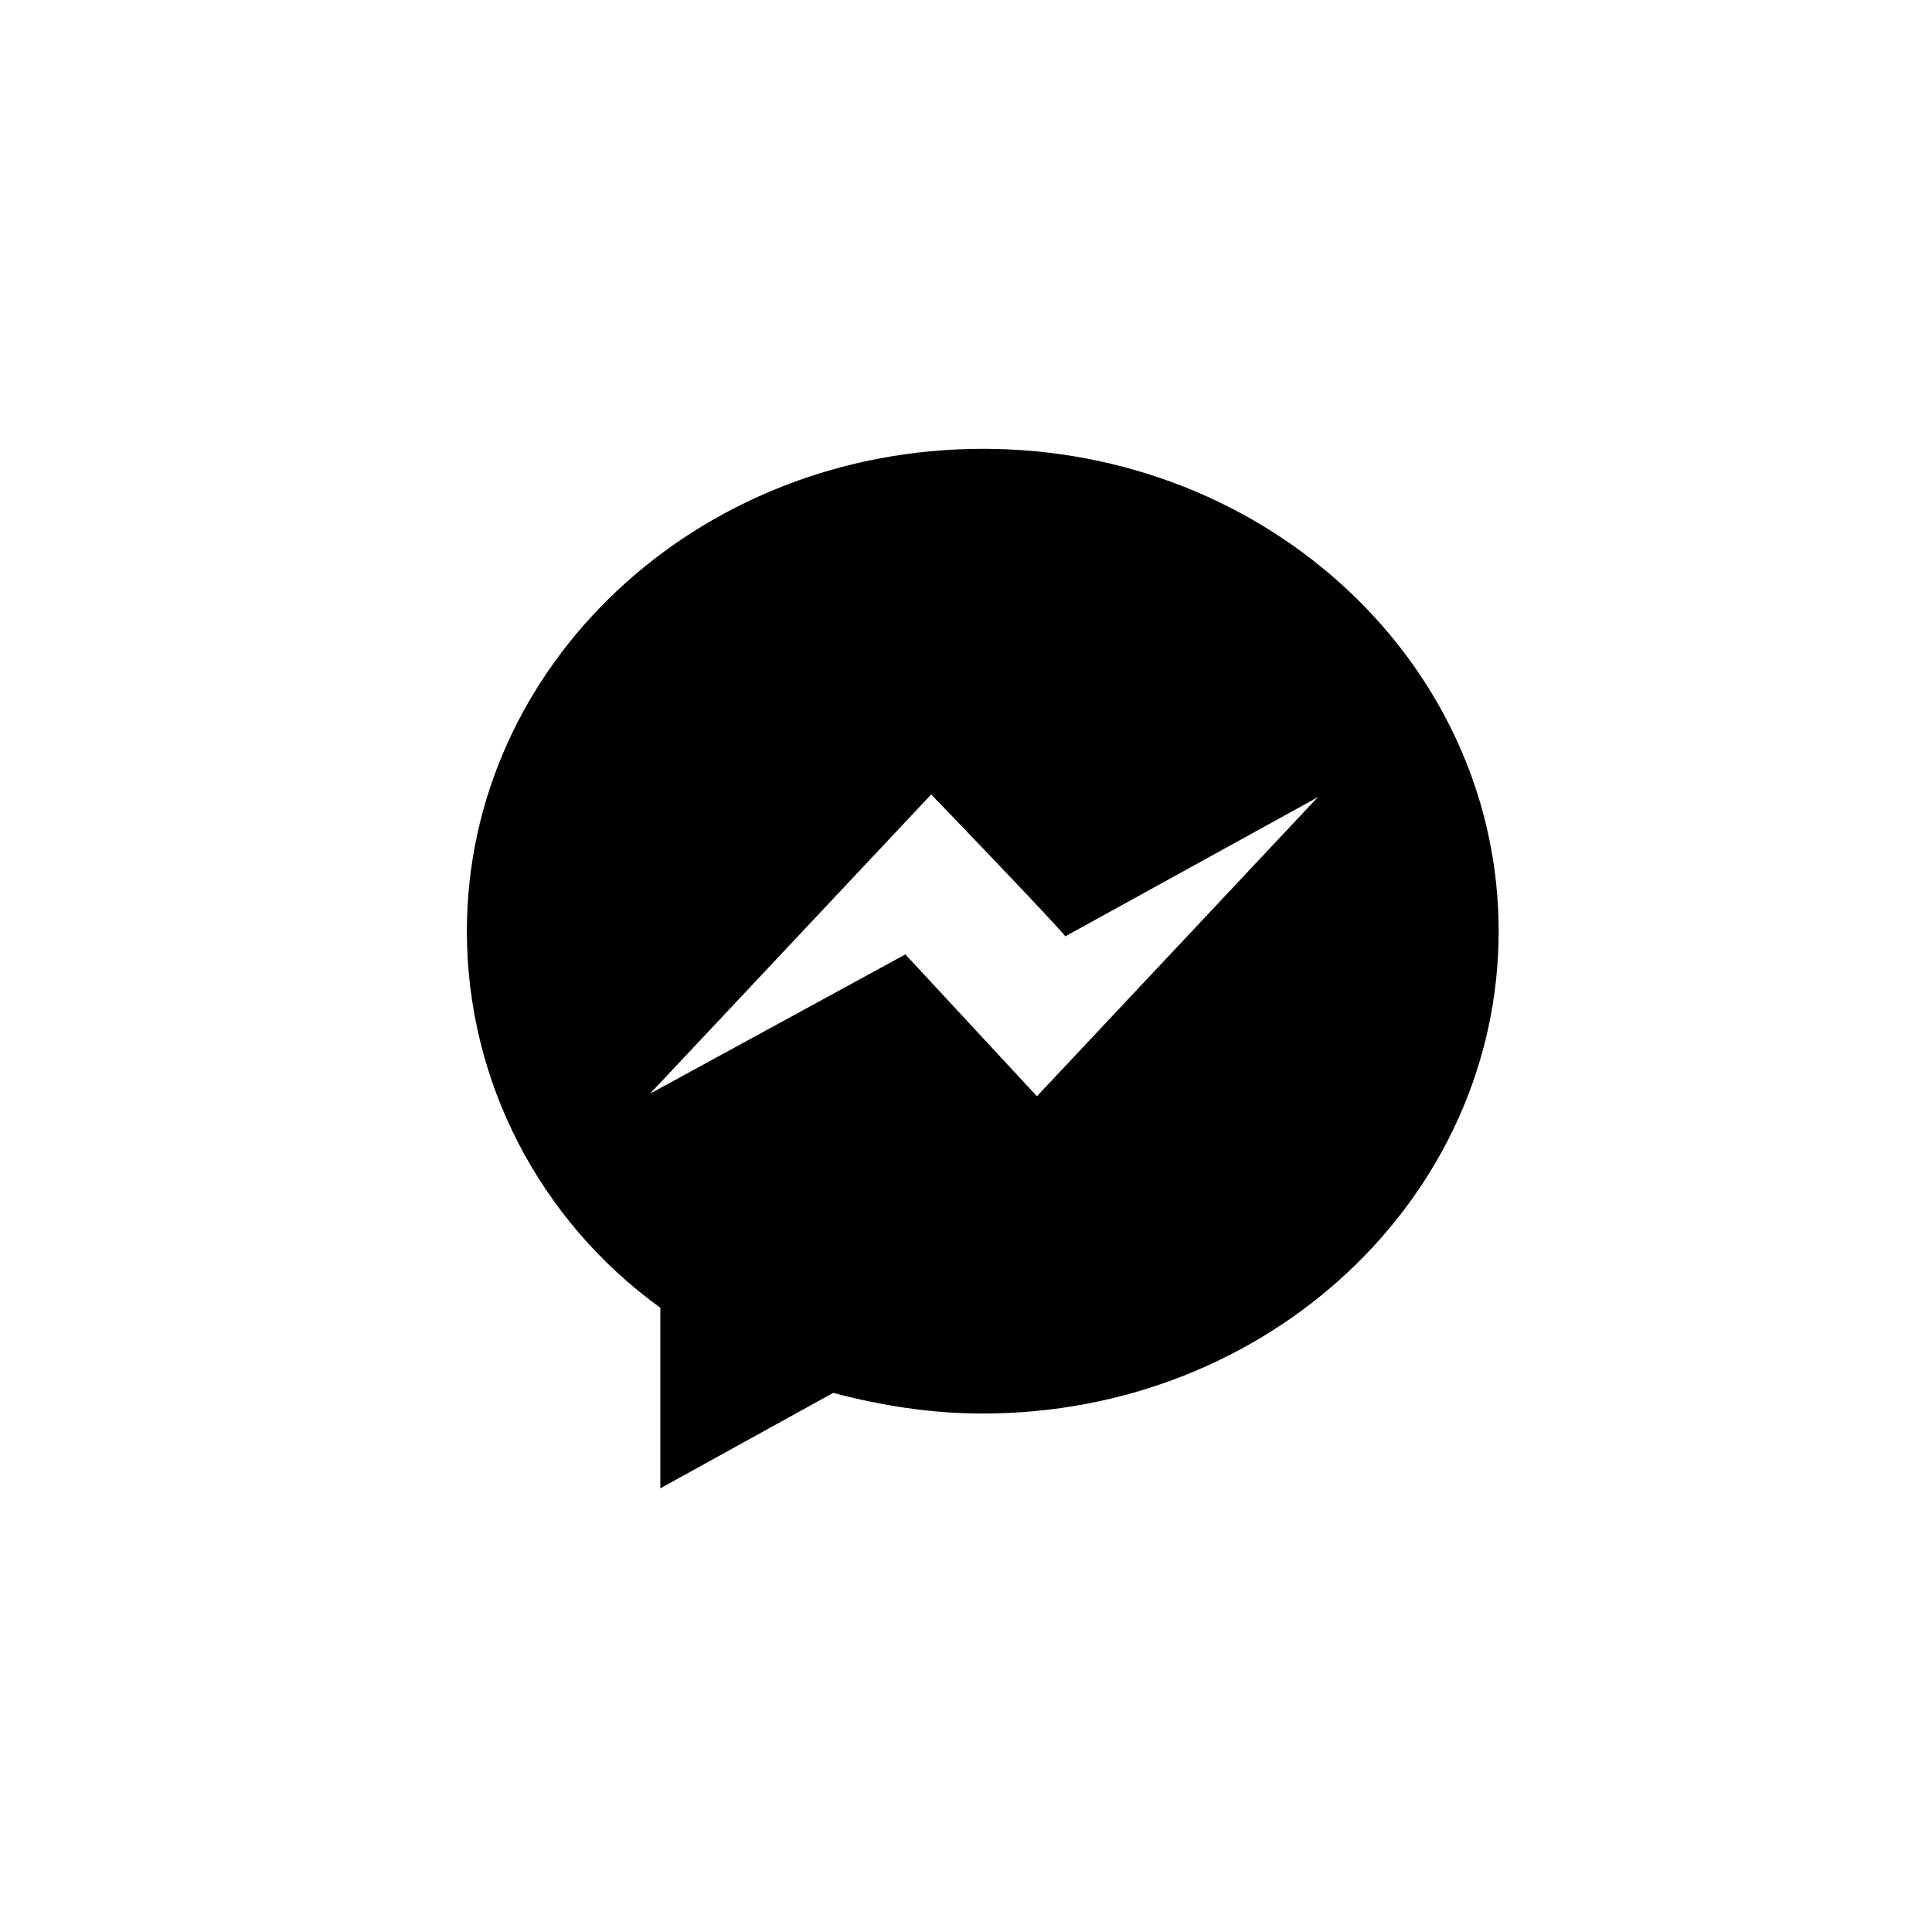 <?xml version="1.0" encoding="utf-8"?>
<!-- Generator: Adobe Illustrator 27.3.1, SVG Export Plug-In . SVG Version: 6.00 Build 0)  -->
<svg version="1.1" id="Layer_1" xmlns="http://www.w3.org/2000/svg" xmlns:xlink="http://www.w3.org/1999/xlink" x="0px" y="0px"
	 viewBox="0 0 74.9 74.9" style="enable-background:new 0 0 74.9 74.9;" xml:space="preserve">
<style type="text/css">
	.st0{display:none;}
</style>
<g id="Layer_2_00000006683399111995862420000012895978188461263282_">
	<g id="Objects">
		<path d="M38.1,17.4c-11.1,0-20,8.4-20,18.7c0,5.8,2.8,11.2,7.5,14.6v7l6.7-3.7c1.9,0.5,3.8,0.8,5.8,0.8c11.1,0,20-8.4,20-18.7
			S49.2,17.4,38.1,17.4z M51,31L40.2,42.5l-5.1-5.5l-9.9,5.4l0,0c0,0,0,0,0,0l10.9-11.6c0.3,0.3,5,5.2,5.2,5.5l9.8-5.4l0,0L51,31z"
			/>
		<path class="st0" d="M37.5,0C16.8,0,0,16.8,0,37.5s16.8,37.5,37.5,37.5s37.5-16.8,37.5-37.5C74.9,16.8,58.2,0,37.5,0z M37.5,70.1
			c-18,0-32.7-14.6-32.7-32.7c0-18,14.6-32.7,32.7-32.7c18,0,32.7,14.6,32.7,32.7c0,0,0,0,0,0C70.1,55.5,55.5,70.1,37.5,70.1z"/>
	</g>
</g>
</svg>
